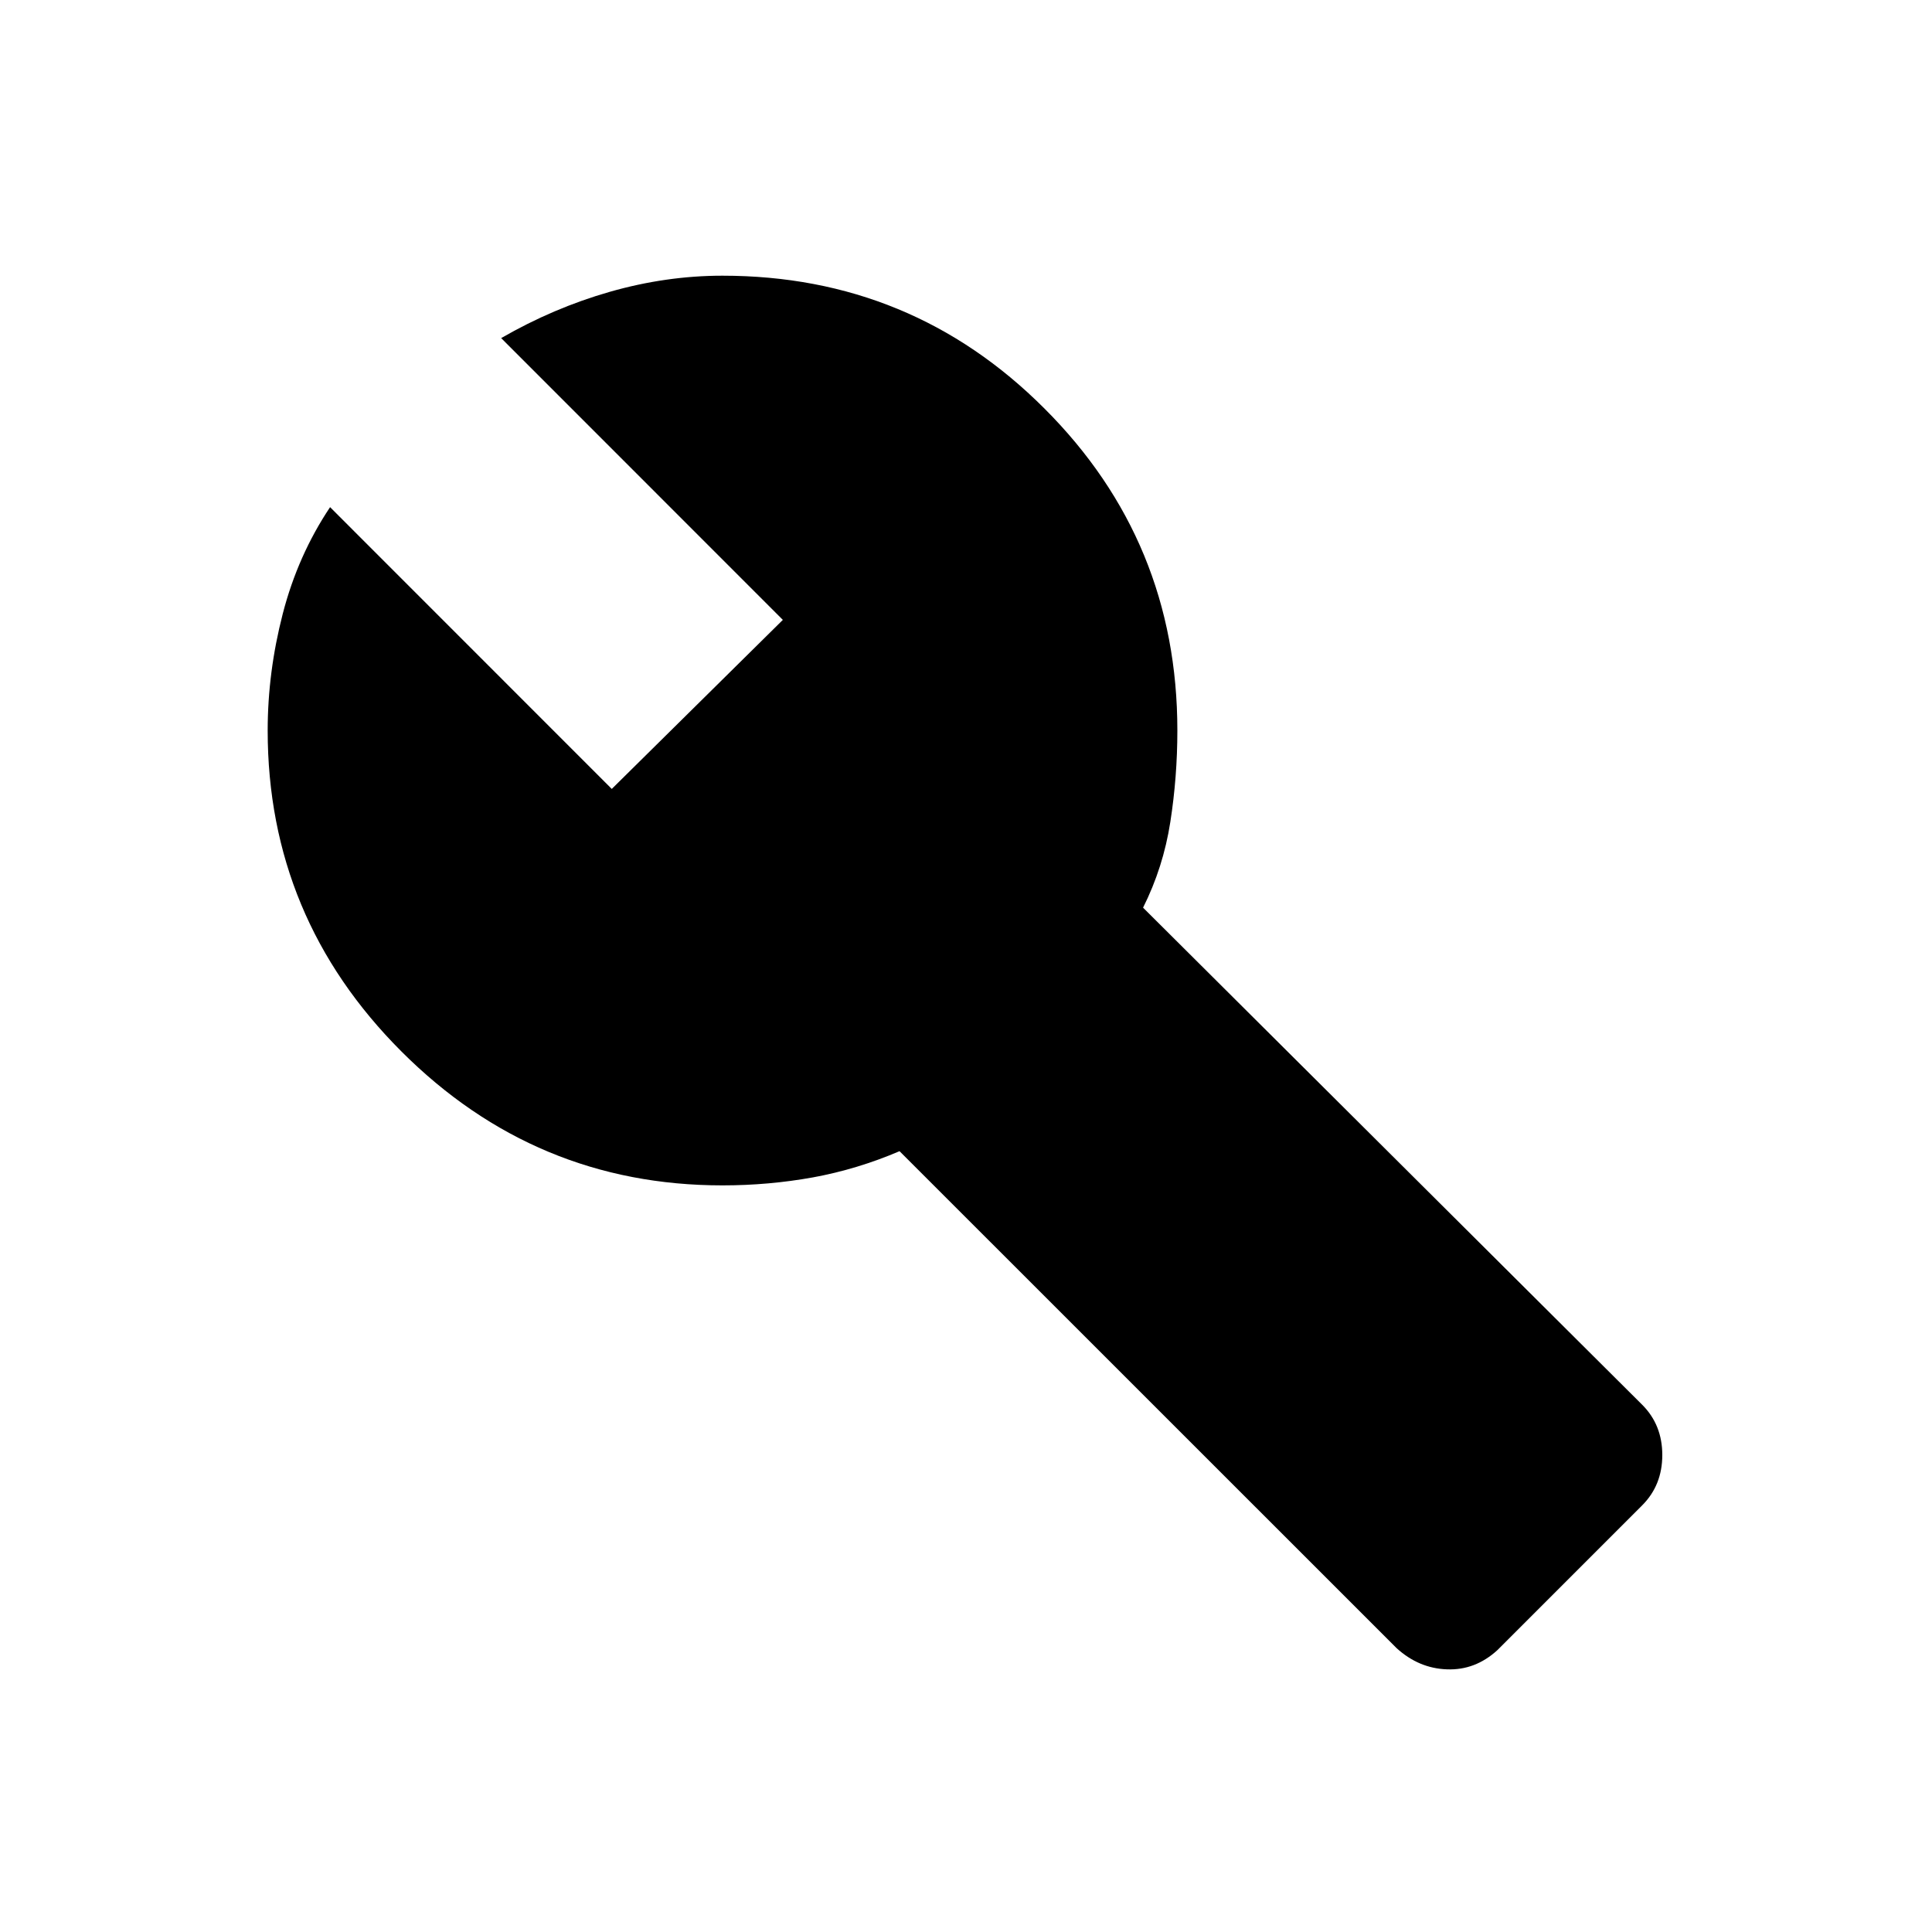 <svg xmlns="http://www.w3.org/2000/svg" height="20" width="20"><path d="m14.458 17.062-5.146-5.145q-.437.187-.895.271-.459.083-.938.083-1.937 0-3.323-1.386Q2.771 9.5 2.771 7.562q0-.604.156-1.208t.49-1.104l2.916 2.917 1.771-1.75L5.188 3.5q.541-.312 1.124-.479.584-.167 1.167-.167 1.959 0 3.333 1.375 1.376 1.375 1.376 3.333 0 .48-.073.948-.073.469-.282.886L17 14.542q.208.208.208.52 0 .313-.208.521l-1.5 1.5q-.229.209-.521.198-.291-.01-.521-.219Zm.542-1.25.771-.77-5.479-5.459q.354-.458.52-.968.167-.511.167-1.073 0-1.334-.969-2.396-.968-1.063-2.468-1.063l1.812 1.834q.188.208.198.489.01.282-.198.49L6.792 9.375q-.209.208-.48.198-.27-.011-.479-.198l-1.791-1.75q.02 1.583 1.083 2.49 1.063.906 2.333.906.563 0 1.084-.167.52-.166.979-.5Zm0 0-5.479-5.458q-.459.334-.979.5-.521.167-1.084.167-1.27 0-2.333-.906-1.063-.907-1.083-2.49l1.791 1.75q.209.187.479.198.271.01.48-.198l2.562-2.479q.208-.208.198-.49-.01-.281-.198-.489L7.542 4.083q1.5 0 2.468 1.063.969 1.062.969 2.396 0 .562-.167 1.073-.166.51-.52.968l5.479 5.459Z"/></svg>